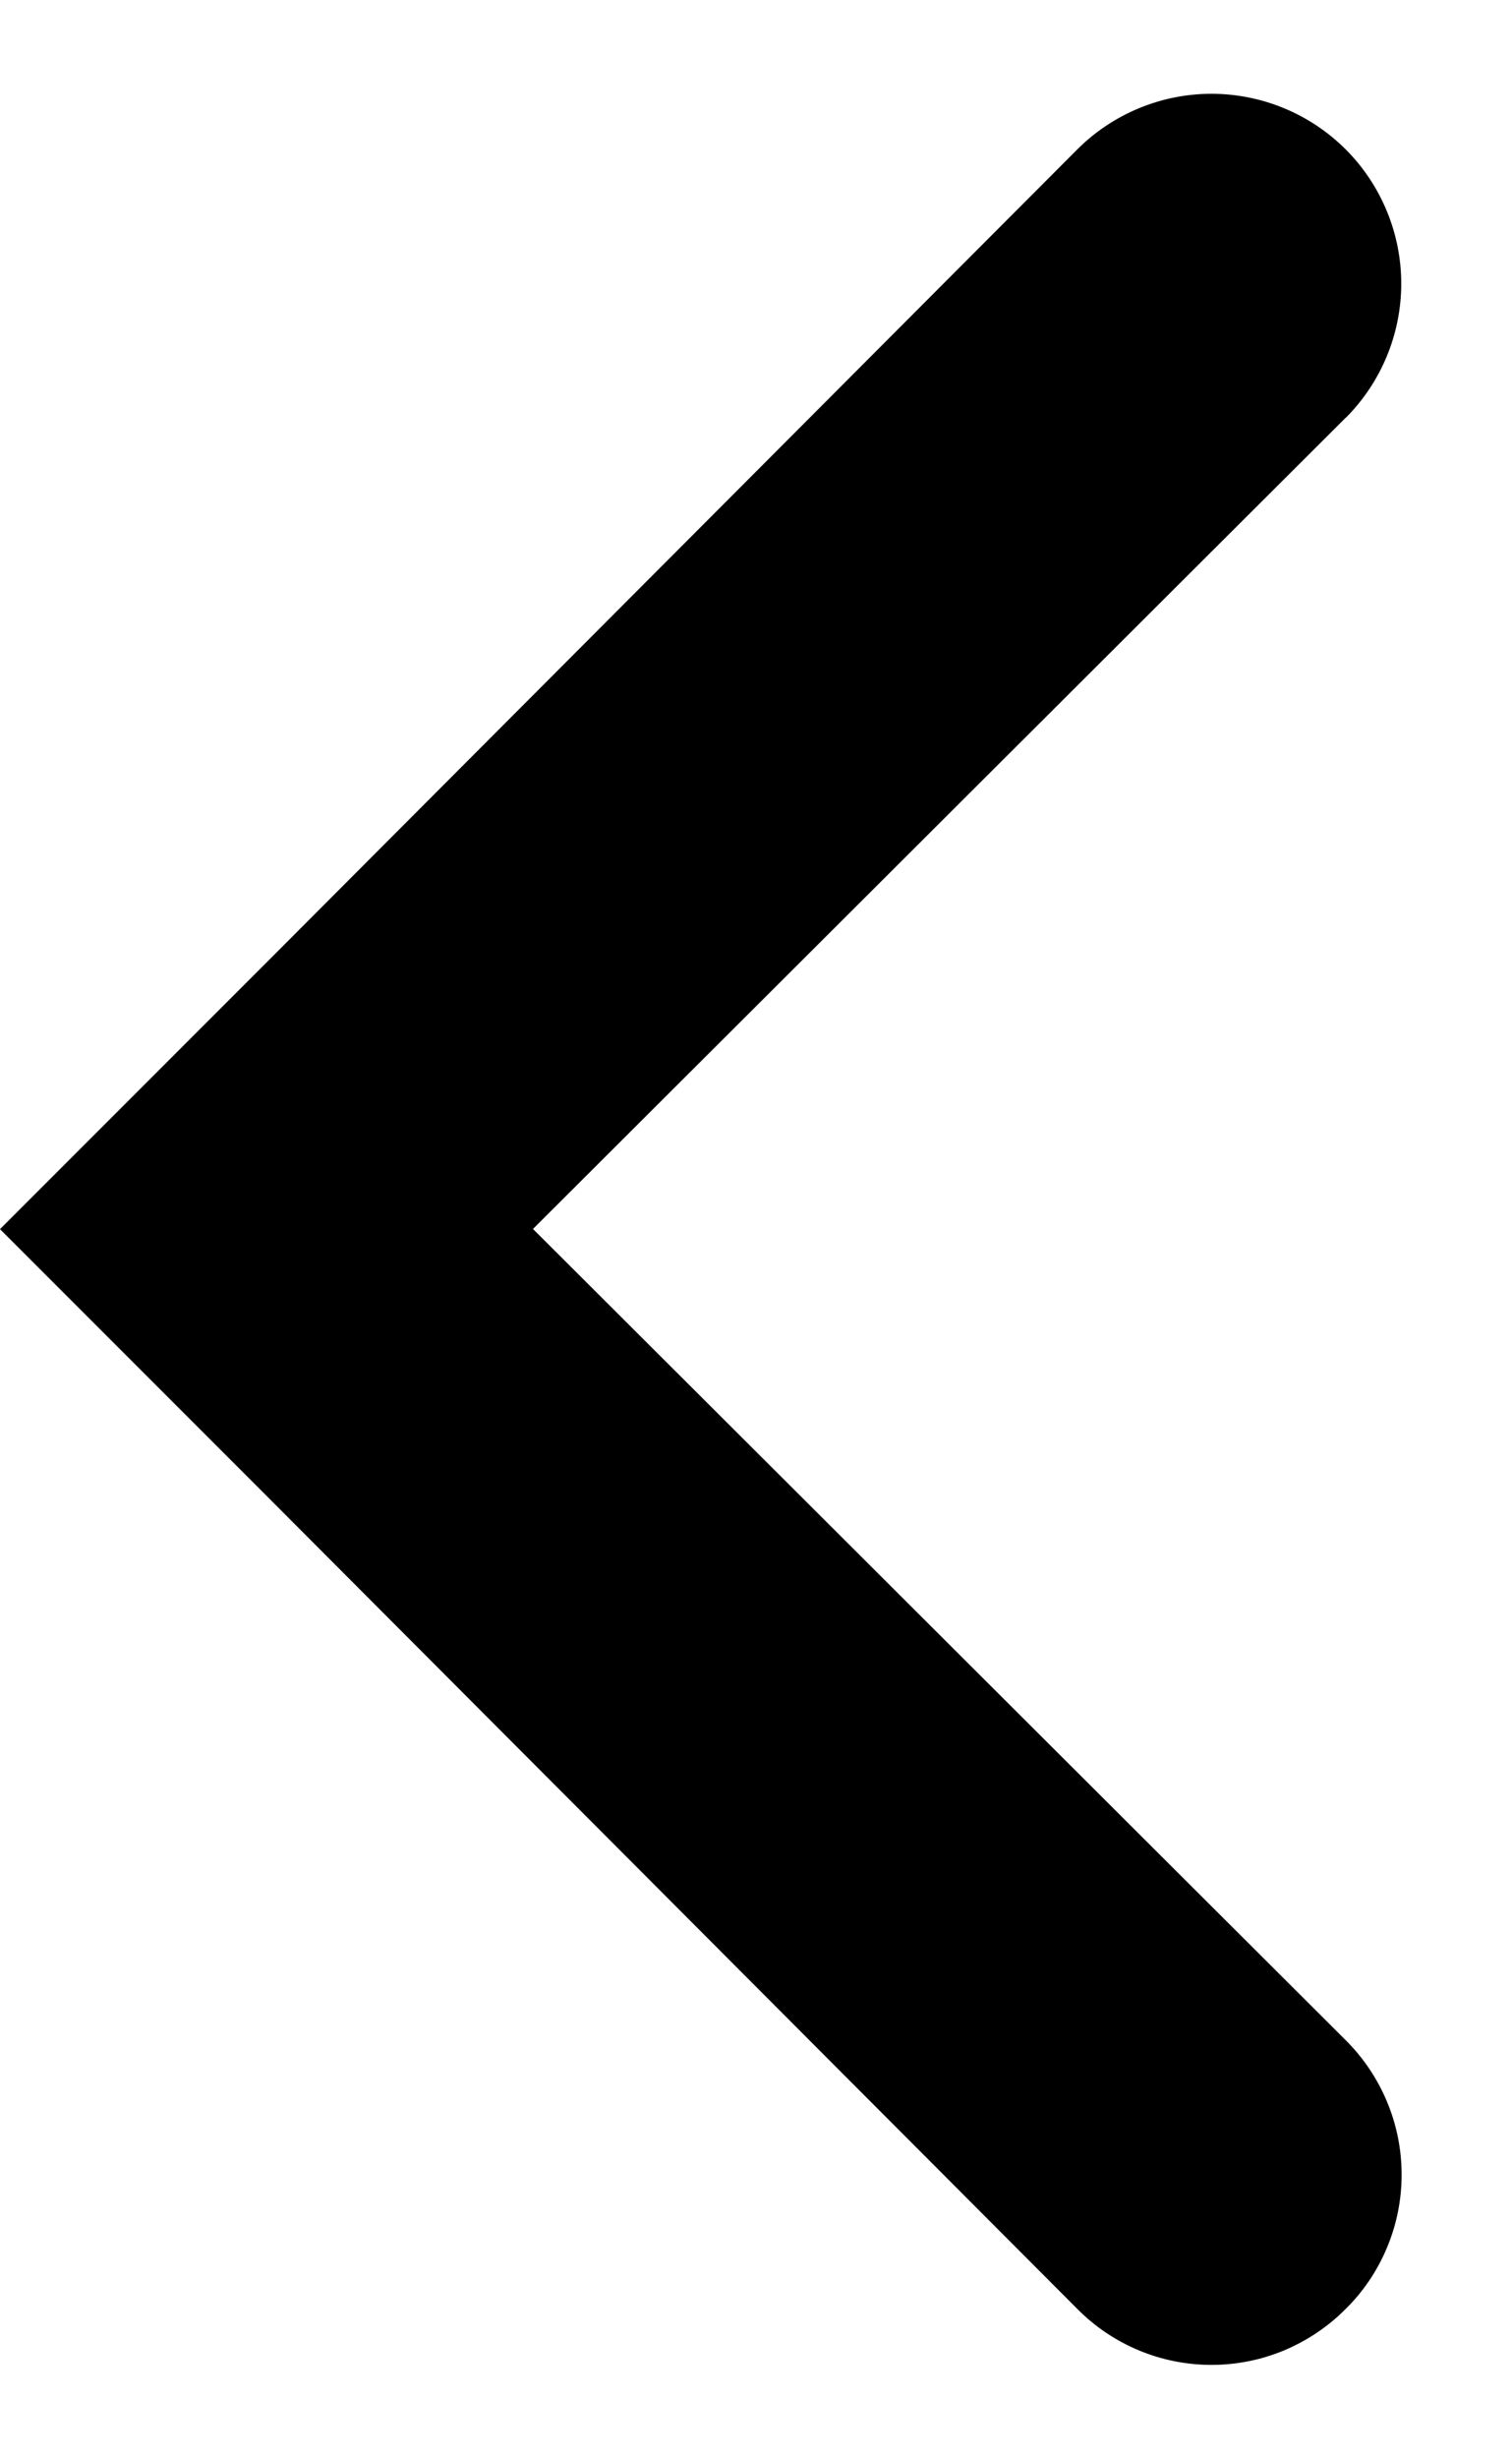 <svg fill="none" height="13" viewBox="0 0 8 13" width="8" xmlns="http://www.w3.org/2000/svg"><path d="m7.12 2.209-4.3 4.29 4.3 4.29c.094.093.168.204.219.326.051.122.077.253.077.385 0 .132-.026.263-.077.385-.051.122-.125.233-.219.325-.093.094-.204.168-.325.219-.122.051-.253.077-.385.077s-.263-.026-.385-.077c-.122-.051-.232-.125-.325-.219l-4.29-4.3-1.41-1.41 1.41-1.41 4.29-4.3c.188-.188.444-.294.71-.294s.522.106.71.294c.188.188.294.444.294.71s-.106.522-.294.71z" fill="#000"/></svg>
